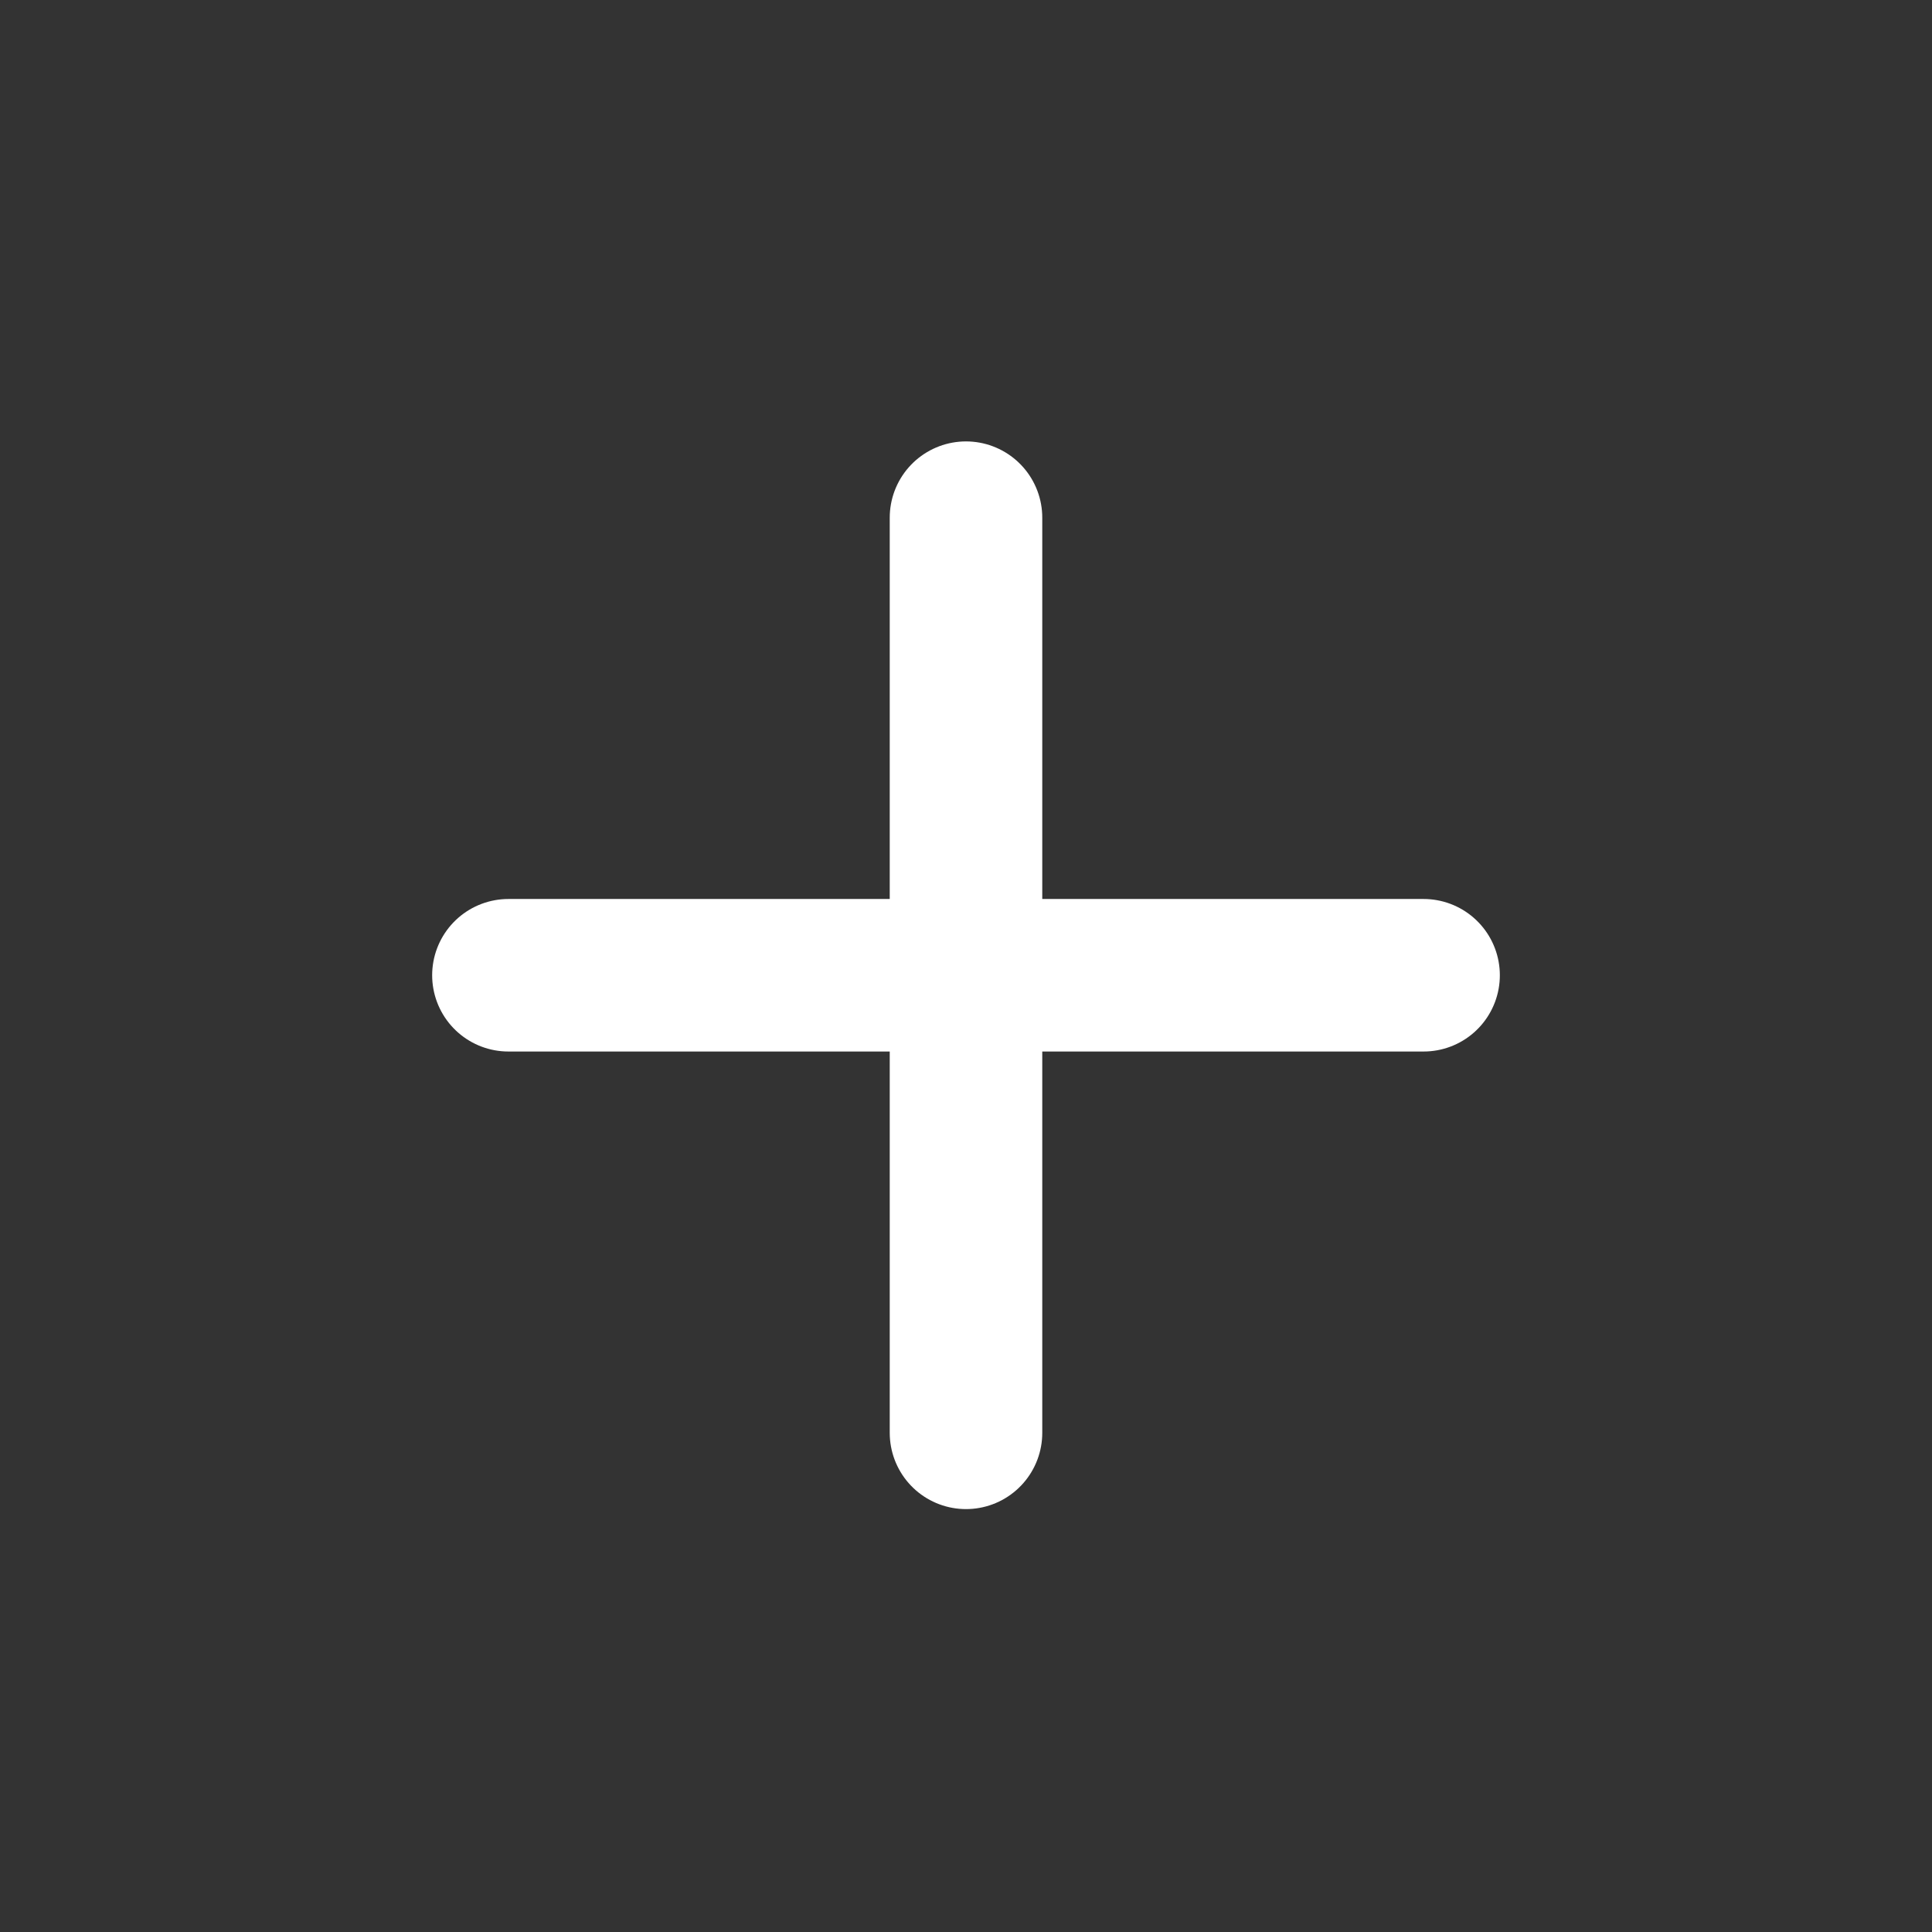 <svg width="19" height="19" viewBox="0 0 19 19" fill="none" xmlns="http://www.w3.org/2000/svg">
<rect x="0" y="0" width="19" height="19" fill="#333333" stroke="none"/>
<path d="M5 9.591H14" stroke="white" stroke-width="1.5" stroke-linecap="round" stroke-linejoin="round"/>
<path d="M9.5 14.091V5.091" stroke="white" stroke-width="1.5" stroke-linecap="round" stroke-linejoin="round"/>
</svg>
